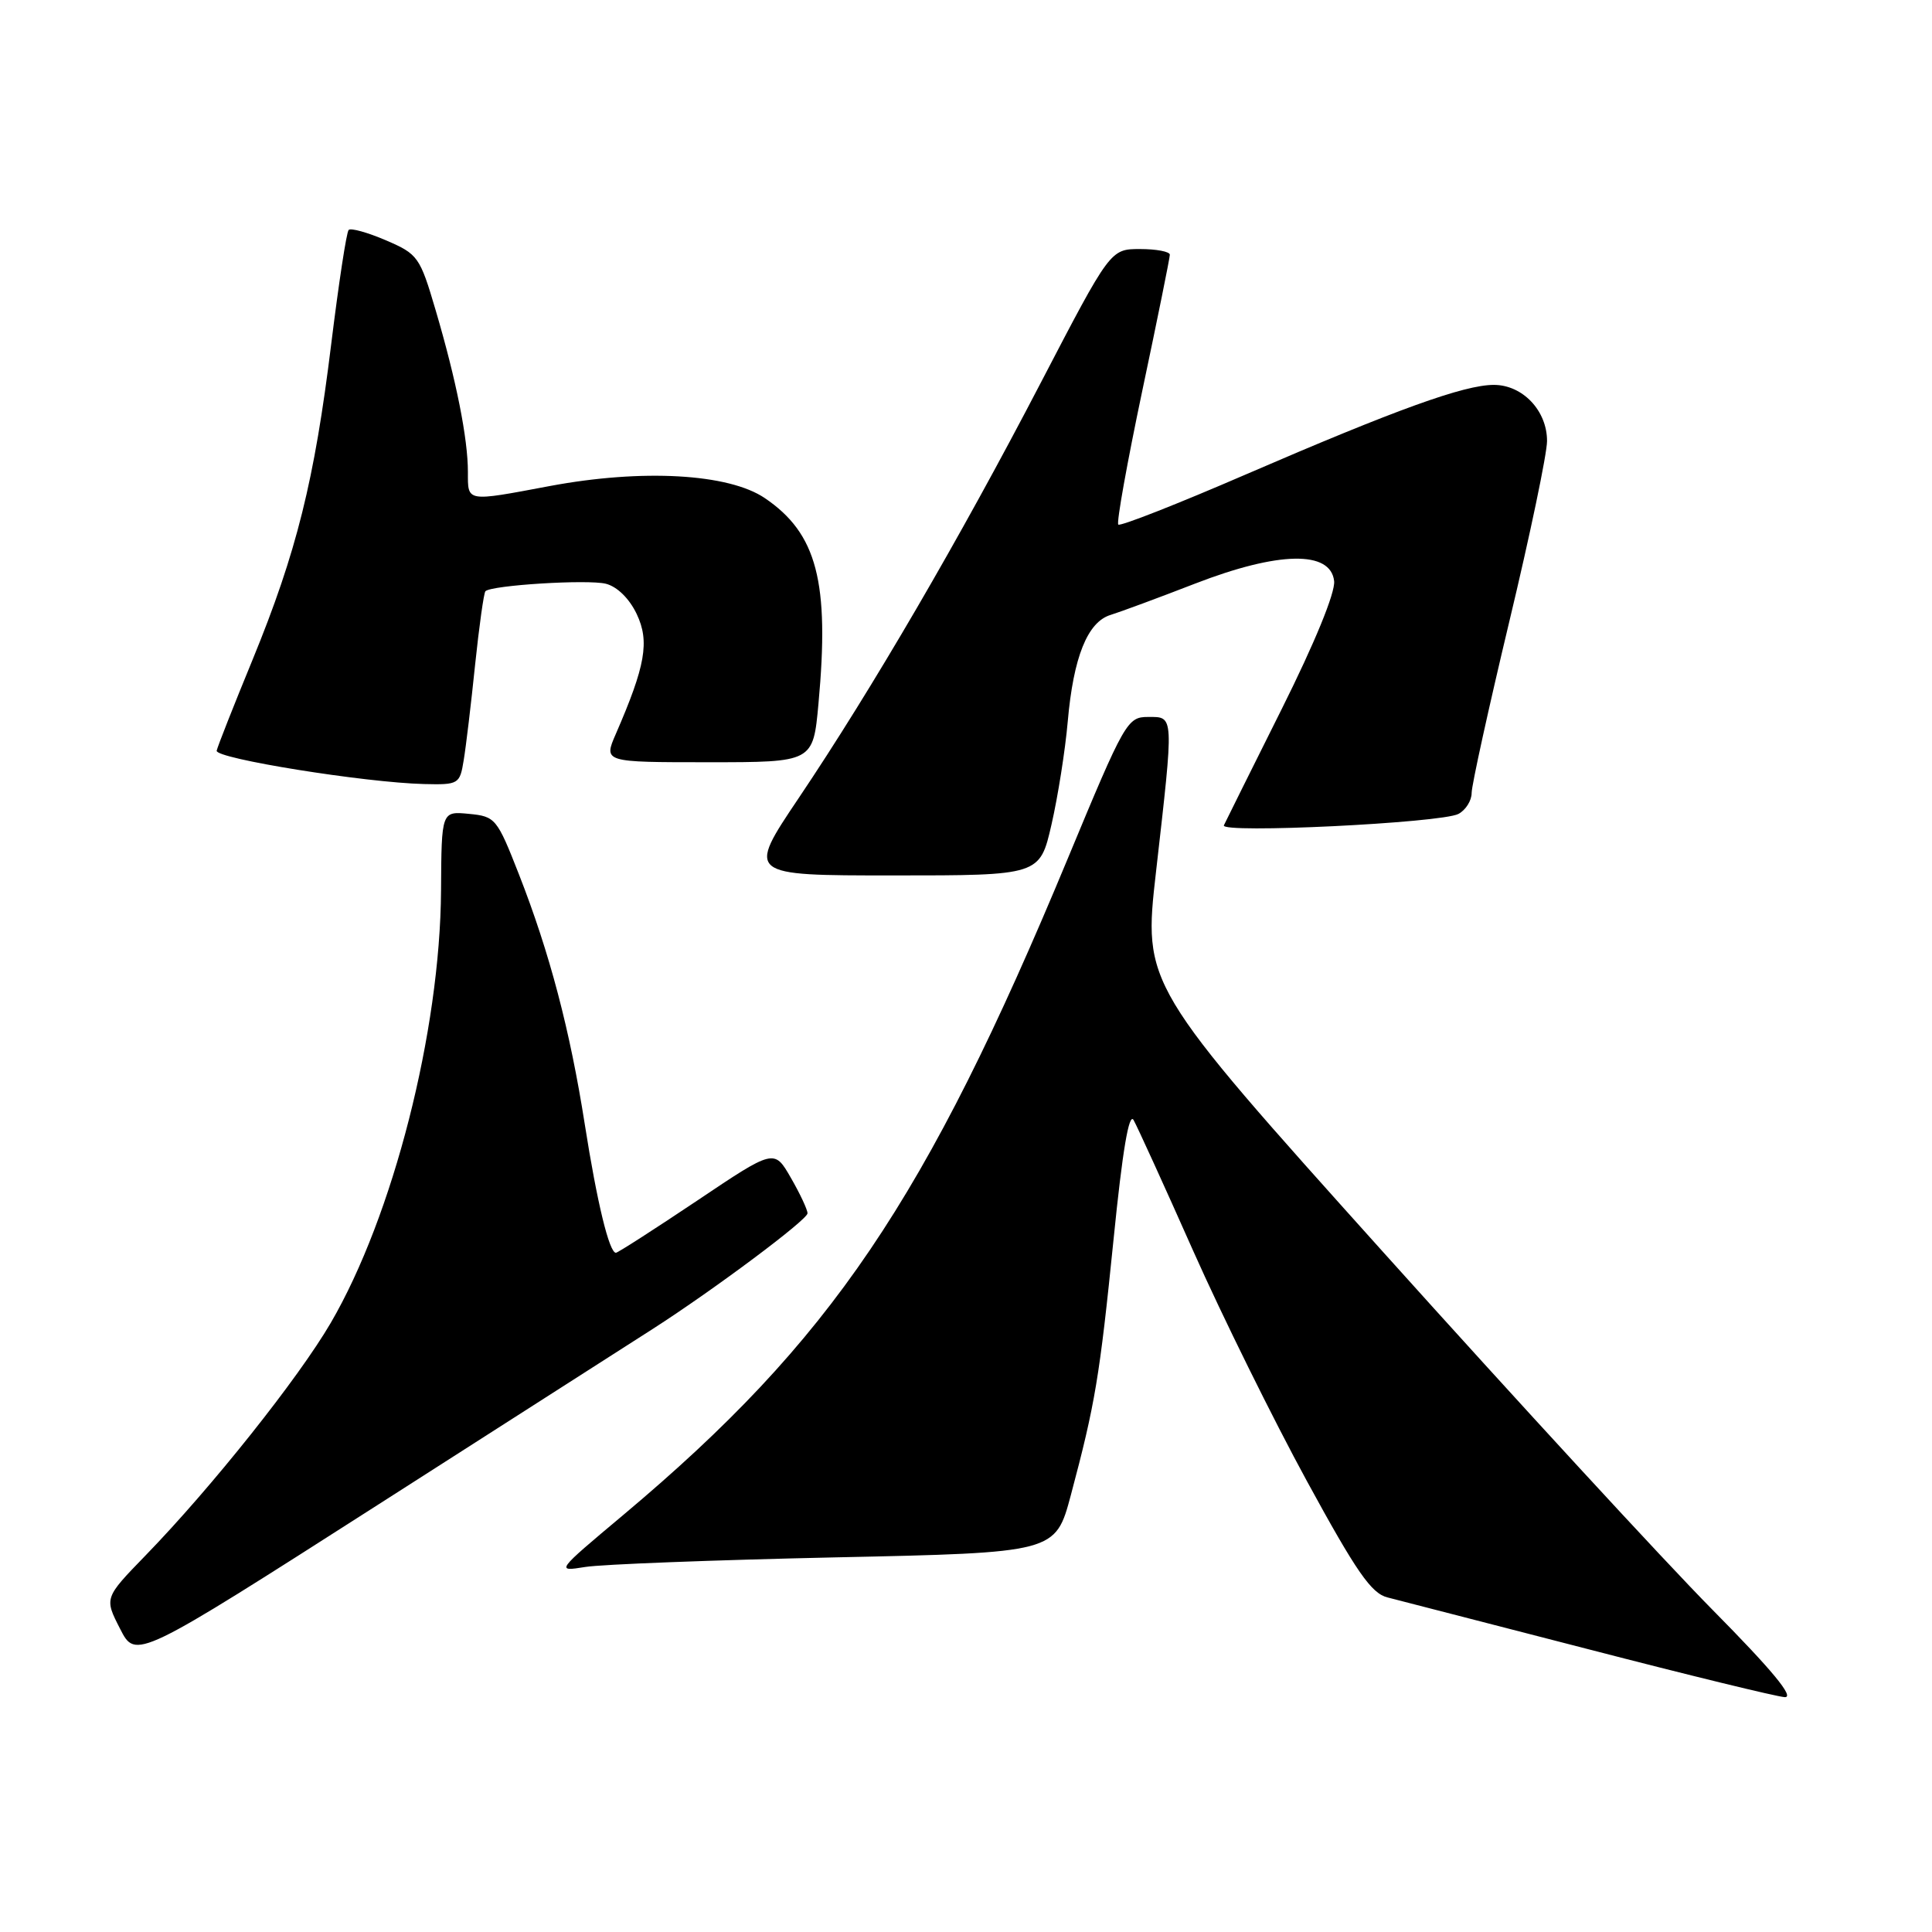 <?xml version="1.0" encoding="UTF-8" standalone="no"?>
<!DOCTYPE svg PUBLIC "-//W3C//DTD SVG 1.1//EN" "http://www.w3.org/Graphics/SVG/1.1/DTD/svg11.dtd" >
<svg xmlns="http://www.w3.org/2000/svg" xmlns:xlink="http://www.w3.org/1999/xlink" version="1.1" viewBox="0 0 256 256">
 <g >
 <path fill="currentColor"
d=" M 226.86 213.25 C 220.48 206.79 200.91 185.53 183.36 166.00 C 151.47 130.50 151.47 130.50 153.18 115.50 C 155.57 94.52 155.59 95.00 152.14 95.00 C 149.37 95.00 149.03 95.60 141.49 113.75 C 122.65 159.11 110.10 177.65 82.60 200.73 C 73.62 208.26 73.62 208.26 77.56 207.63 C 79.73 207.28 94.63 206.71 110.68 206.36 C 139.85 205.74 139.85 205.74 141.89 198.12 C 145.12 186.00 145.70 182.53 147.56 164.15 C 148.73 152.48 149.60 147.33 150.21 148.42 C 150.71 149.31 154.27 157.11 158.11 165.76 C 161.96 174.41 168.74 188.13 173.17 196.25 C 179.74 208.30 181.71 211.14 183.86 211.67 C 185.31 212.04 197.30 215.13 210.50 218.54 C 223.70 221.96 235.39 224.81 236.48 224.88 C 237.85 224.96 234.83 221.31 226.86 213.25 Z  M 86.51 176.08 C 94.71 170.81 107.00 161.62 107.00 160.77 C 107.00 160.29 106.01 158.17 104.79 156.06 C 102.59 152.23 102.59 152.23 92.33 159.12 C 86.68 162.90 81.86 166.00 81.61 166.00 C 80.73 166.00 79.12 159.38 77.49 149.00 C 75.53 136.50 72.84 126.27 68.76 115.85 C 65.85 108.43 65.65 108.18 62.13 107.84 C 58.50 107.49 58.50 107.49 58.44 118.00 C 58.32 136.68 52.09 161.11 43.82 175.30 C 39.53 182.65 28.03 197.10 19.27 206.12 C 13.82 211.74 13.82 211.74 15.91 215.82 C 17.99 219.91 17.99 219.91 50.25 199.28 C 67.99 187.94 84.30 177.50 86.51 176.08 Z  M 139.33 109.25 C 140.18 105.54 141.15 99.40 141.48 95.62 C 142.23 87.07 144.10 82.41 147.16 81.48 C 148.45 81.08 153.49 79.22 158.36 77.33 C 169.41 73.05 176.33 72.92 176.78 77.00 C 176.94 78.53 174.23 85.15 169.81 94.00 C 165.83 101.97 162.39 108.89 162.17 109.36 C 161.64 110.48 190.95 109.05 193.25 107.85 C 194.21 107.34 195.00 106.09 195.00 105.07 C 195.00 104.05 197.25 93.83 199.99 82.36 C 202.74 70.89 204.99 60.12 204.99 58.44 C 205.00 54.42 201.76 51.00 197.94 51.00 C 194.01 51.00 185.04 54.24 165.07 62.87 C 156.04 66.78 148.43 69.77 148.18 69.51 C 147.92 69.26 149.36 61.27 151.36 51.77 C 153.37 42.27 155.01 34.16 155.01 33.75 C 155.00 33.34 153.23 33.00 151.07 33.00 C 147.13 33.00 147.13 33.00 137.89 50.75 C 127.14 71.42 115.56 91.28 105.83 105.75 C 98.94 116.00 98.94 116.00 118.36 116.00 C 137.78 116.00 137.78 116.00 139.33 109.25 Z  M 61.44 100.75 C 61.74 98.96 62.42 93.28 62.95 88.12 C 63.49 82.96 64.11 78.56 64.32 78.34 C 65.12 77.54 77.88 76.75 80.28 77.35 C 81.78 77.73 83.40 79.32 84.37 81.37 C 86.09 85.00 85.54 88.19 81.60 97.25 C 79.97 101.00 79.97 101.00 93.86 101.00 C 107.74 101.00 107.74 101.00 108.45 93.25 C 109.94 77.11 108.26 70.69 101.34 66.00 C 96.54 62.75 85.10 62.11 72.86 64.40 C 61.69 66.50 62.00 66.55 62.00 62.55 C 62.00 58.11 60.47 50.42 57.73 41.12 C 55.64 34.02 55.39 33.67 51.13 31.84 C 48.71 30.80 46.48 30.18 46.20 30.47 C 45.91 30.75 44.88 37.55 43.89 45.57 C 41.67 63.66 39.30 73.19 33.47 87.41 C 30.96 93.51 28.82 98.94 28.71 99.47 C 28.49 100.51 48.37 103.70 56.20 103.89 C 60.77 104.00 60.93 103.90 61.44 100.75 Z "/>
</g>
</svg>